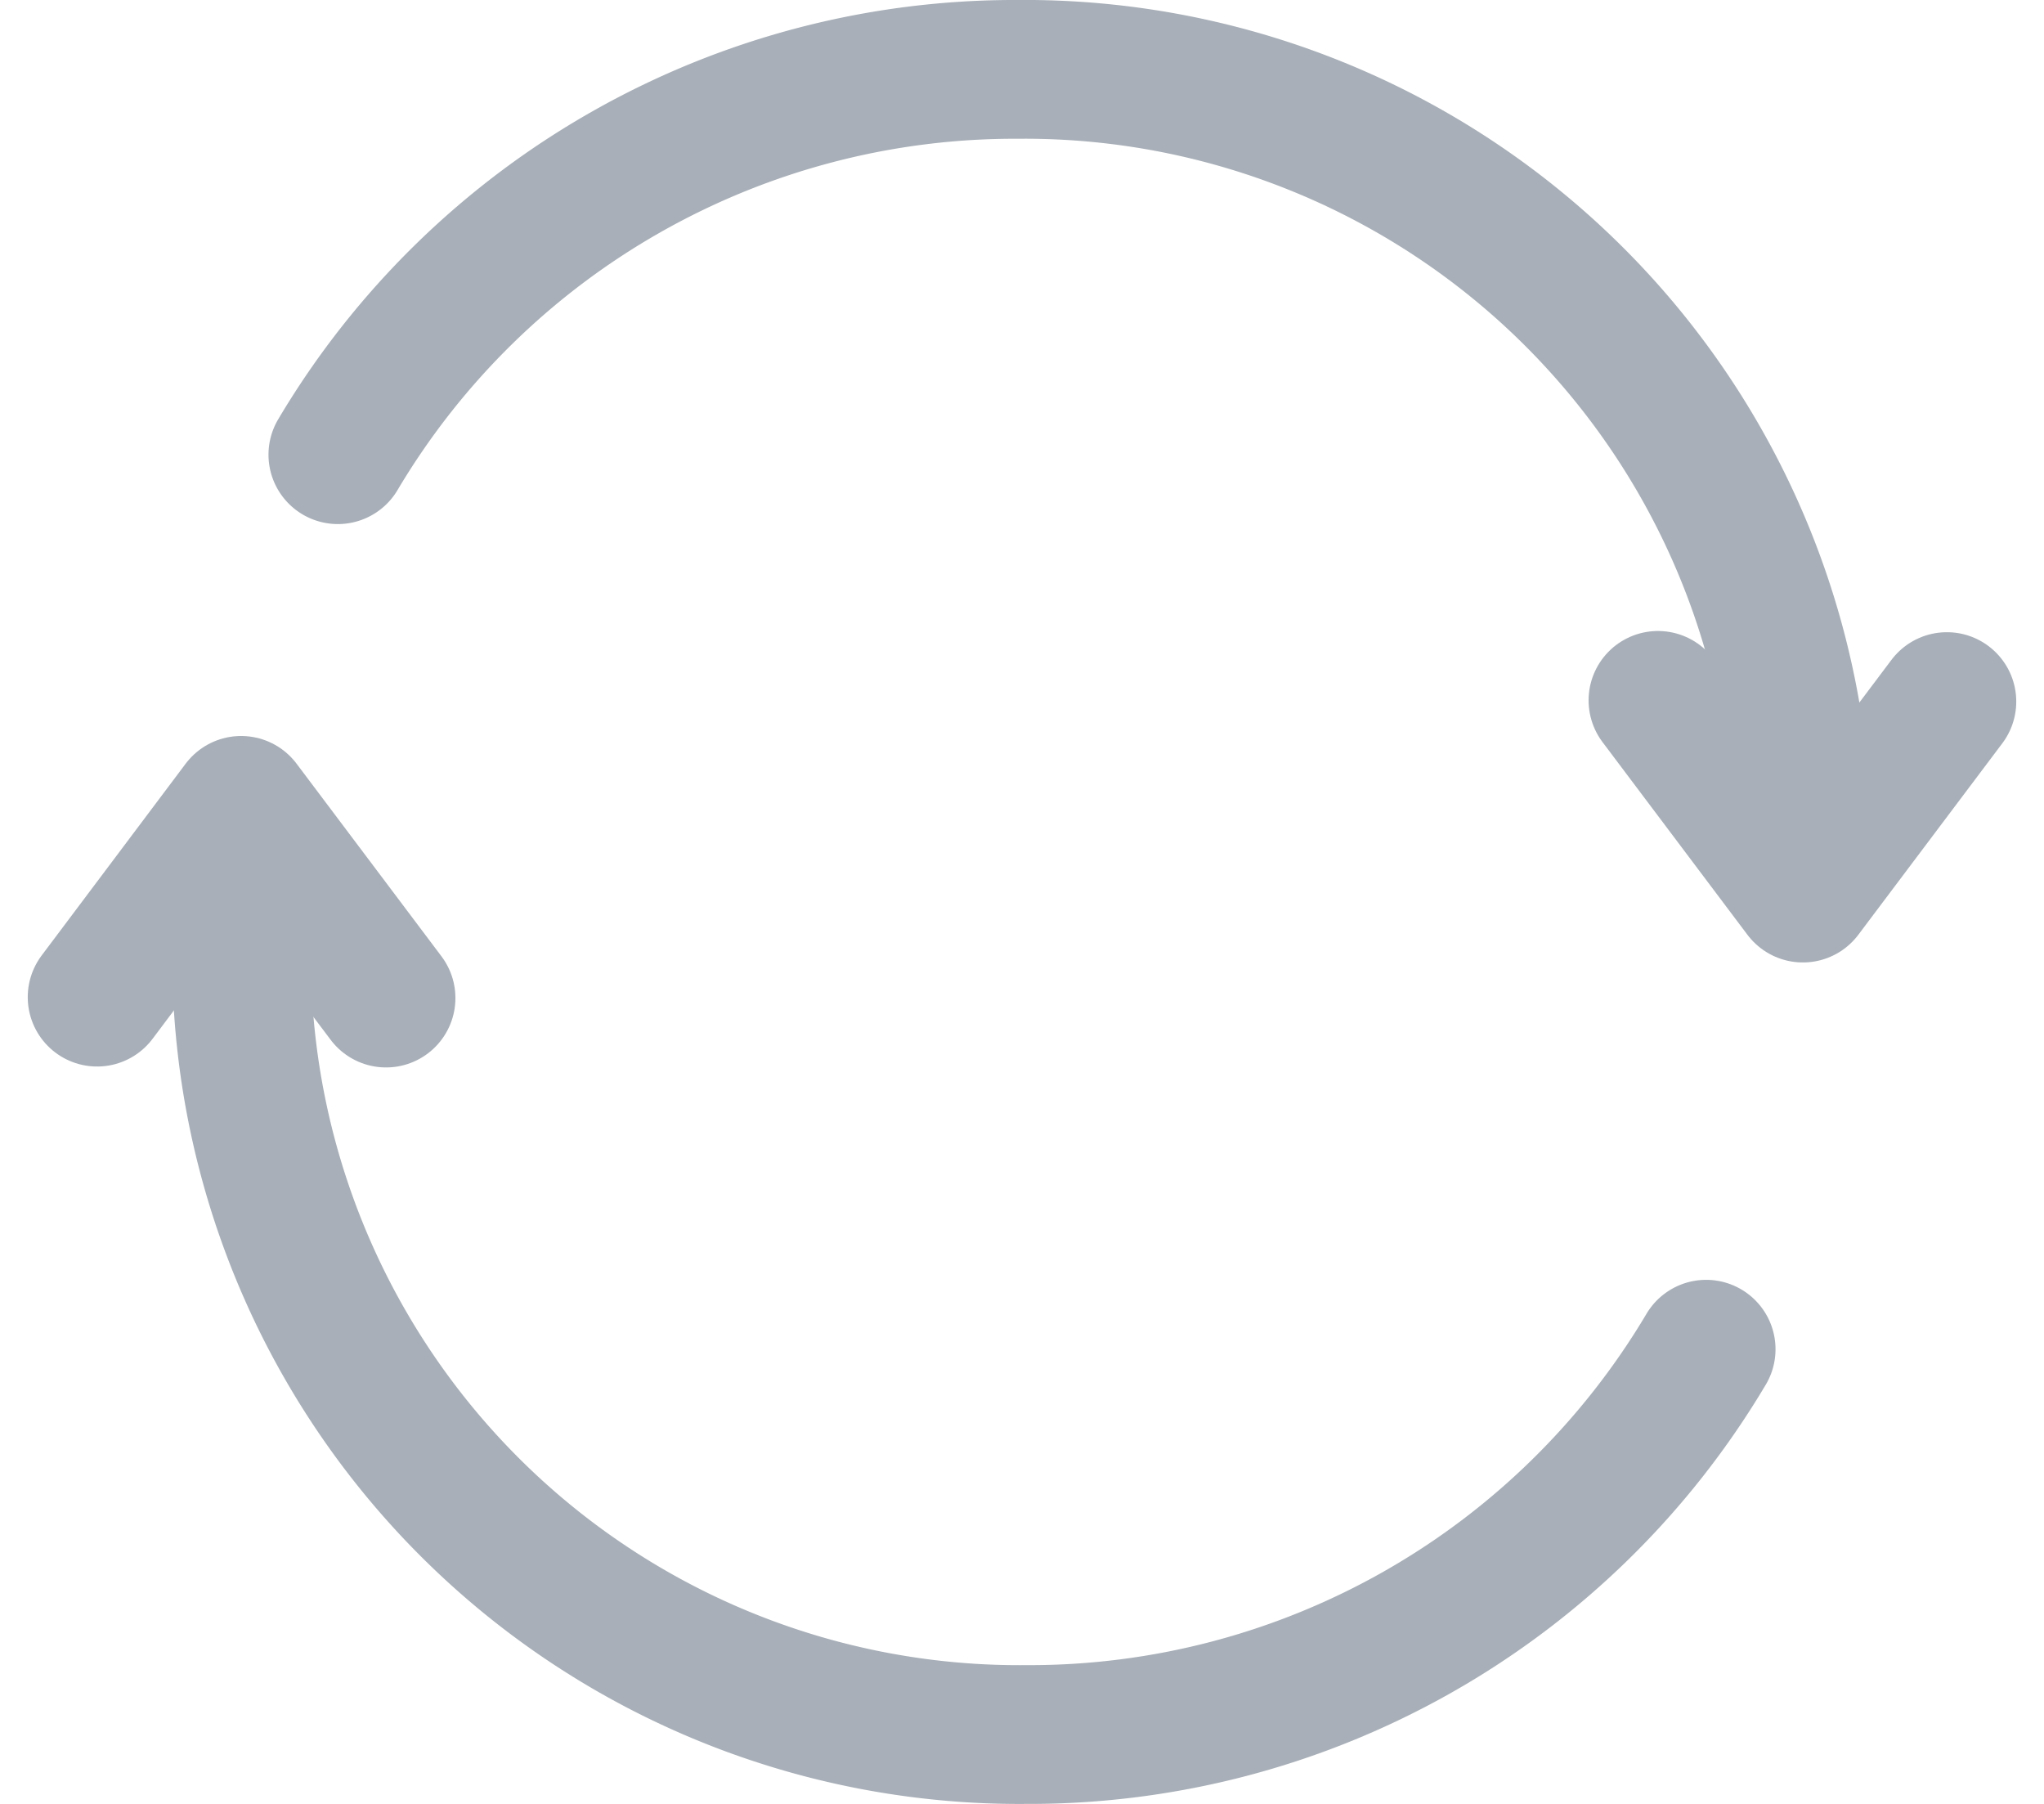 <svg xmlns="http://www.w3.org/2000/svg" width="22.1" height="19.5" viewBox="0 0 22.1 19.5">
  <defs>
    <style>
      .cls-1 {
        fill: none;
        stroke: #a8afb8;
        stroke-linecap: round;
        stroke-linejoin: round;
        stroke-width: 1.5px;
      }
    </style>
  </defs>
  <g id="loding-gray-icon" transform="translate(0.56 0.254)">
    <g id="그룹_91" data-name="그룹 91" transform="translate(0.49 0.496)">
      <path id="패스_63" data-name="패스 63" class="cls-1" d="M6.386,5.165A8.511,8.511,0,0,1,13.736,1a8.409,8.409,0,0,1,8.485,8.331" transform="translate(-3.783 -1)"/>
      <path id="패스_64" data-name="패스 64" class="cls-1" d="M36.124,15.451l-1.557,2.07L33,15.438" transform="translate(-16.124 -8.617)"/>
      <path id="패스_65" data-name="패스 65" class="cls-1" d="M20.08,20.663a8.511,8.511,0,0,1-7.35,4.165A8.409,8.409,0,0,1,4.245,16.5" transform="translate(-2.683 -6.828)"/>
      <path id="패스_66" data-name="패스 66" class="cls-1" d="M1,16.873,2.557,14.8l1.567,2.083" transform="translate(-1 -6.844)"/>
    </g>
  </g>
</svg>
